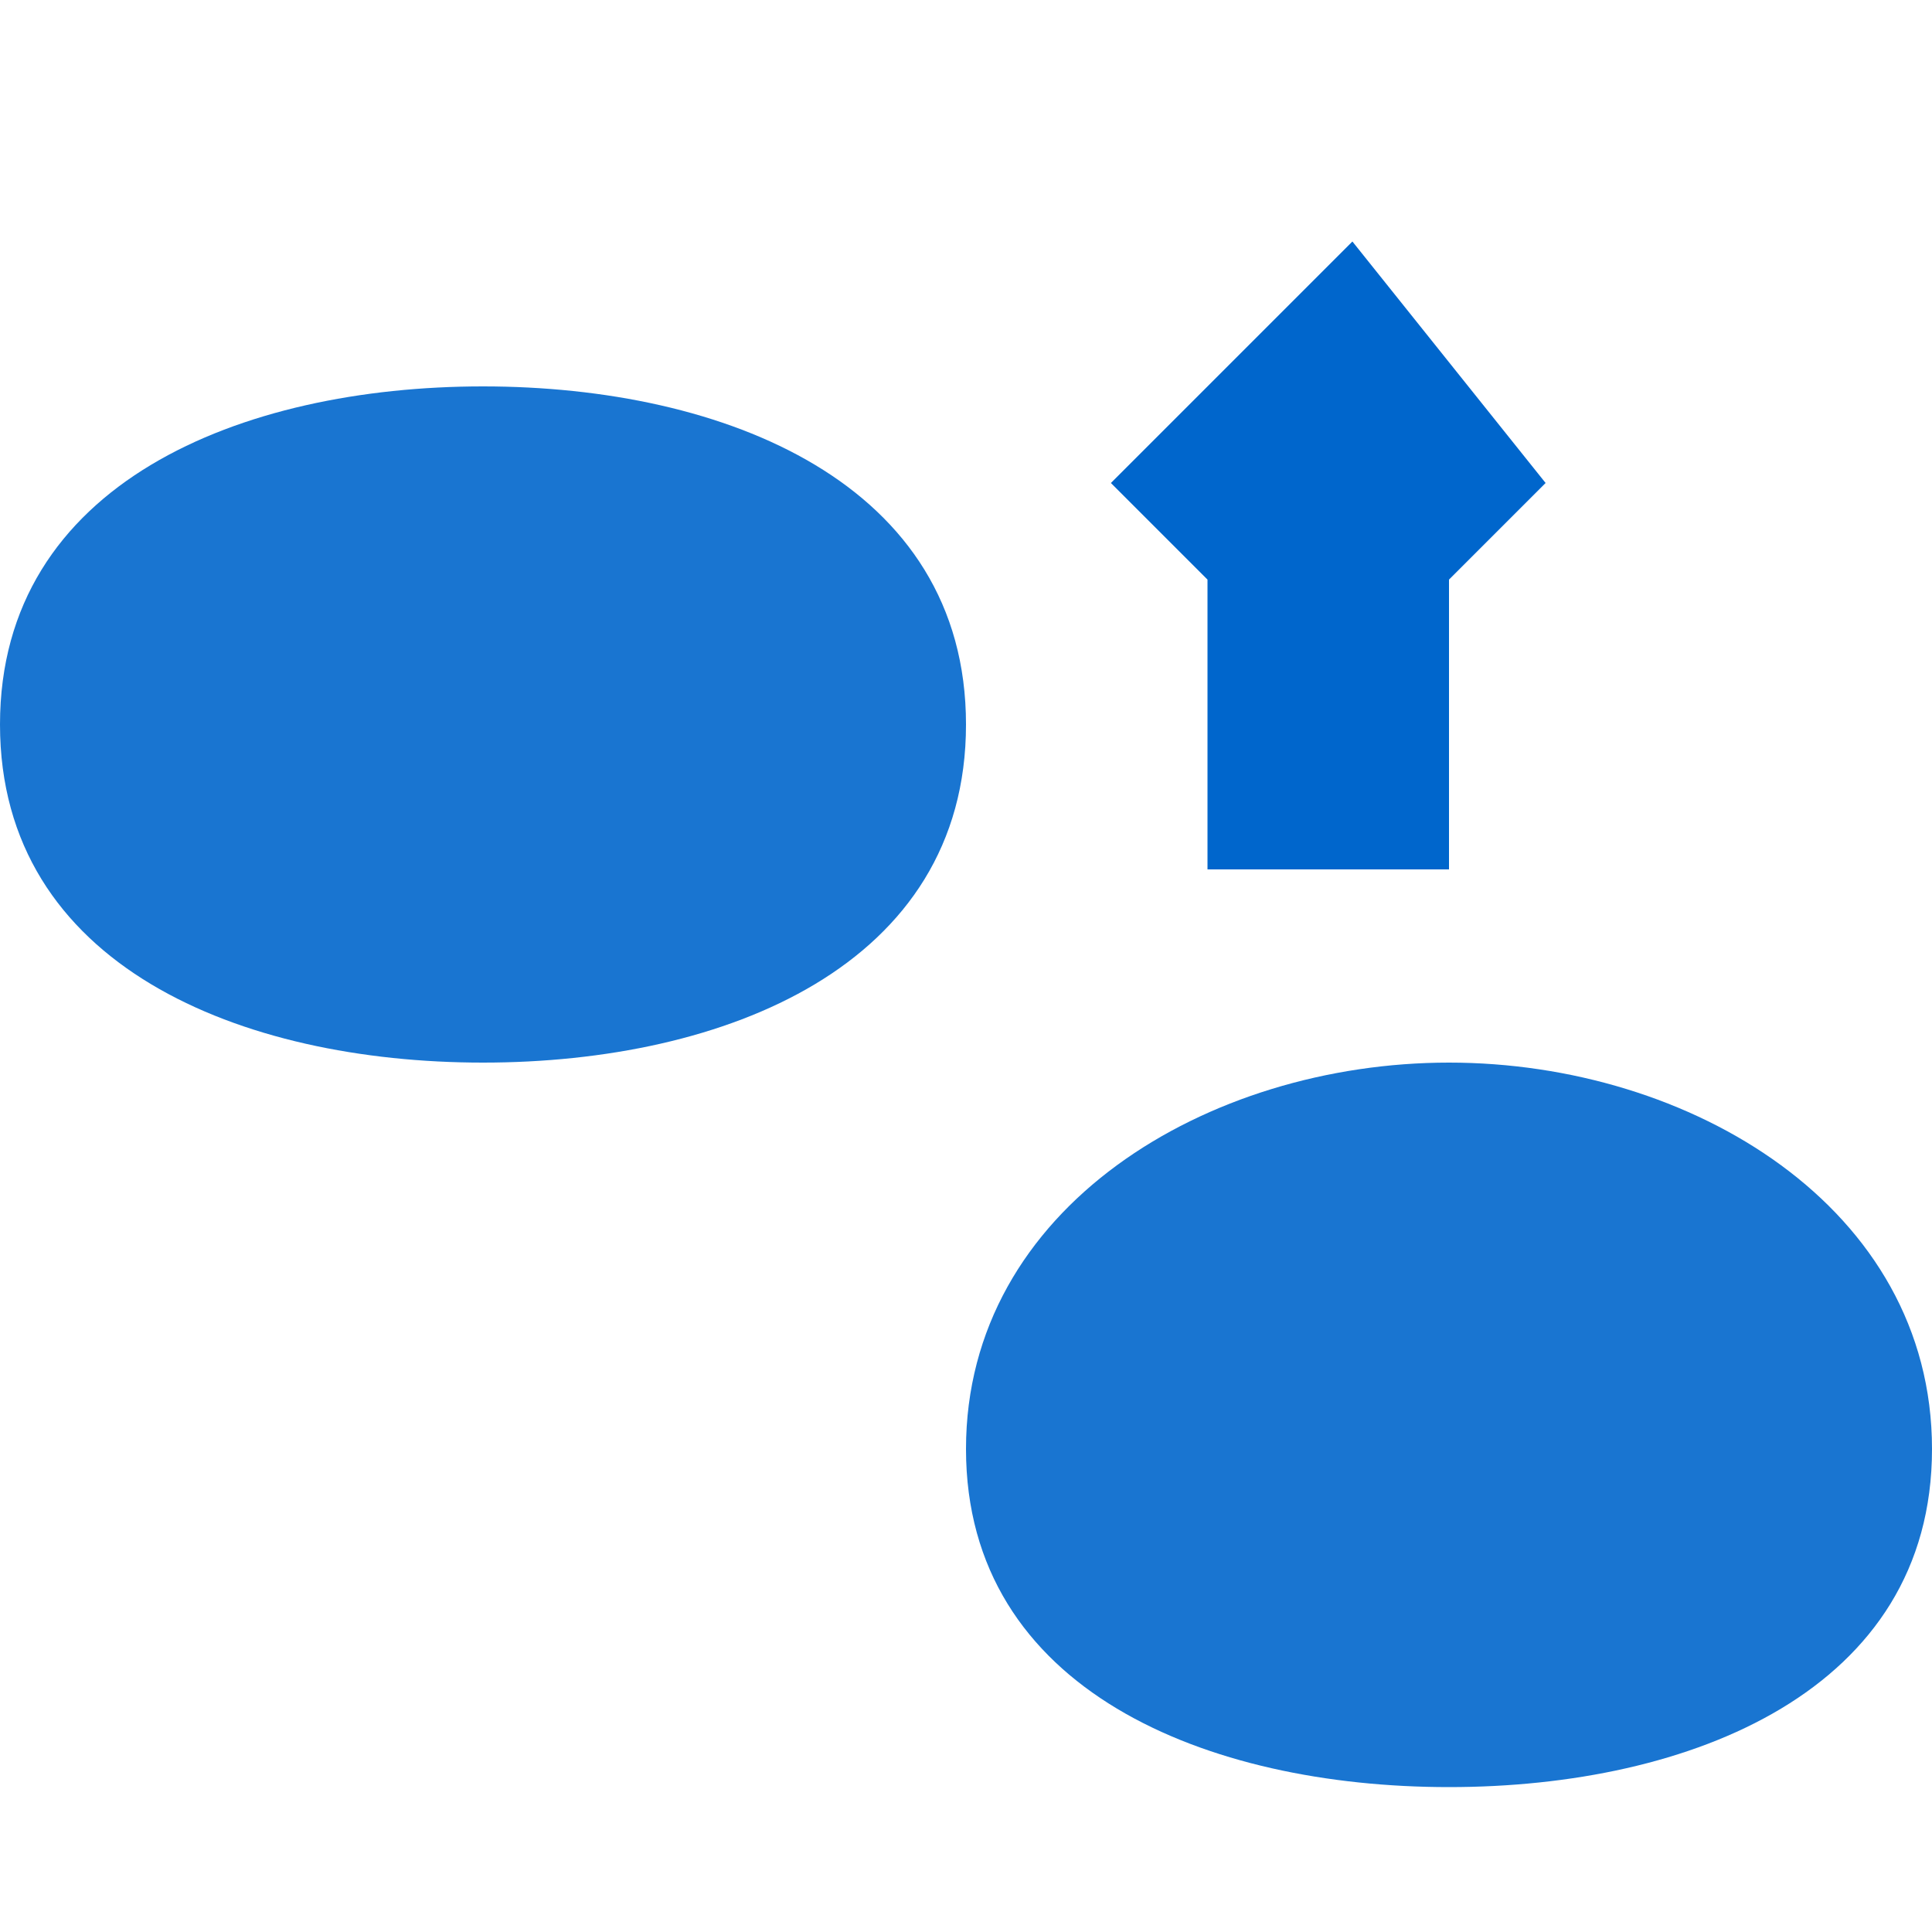 <svg xmlns="http://www.w3.org/2000/svg" viewBox="0 0 40 40">
  <g>
    <!-- Стилизованная буква S -->
    <path d="M10 8 C15 8, 20 10, 20 15 C20 20, 15 22, 10 22 C5 22, 0 20, 0 15 C0 10, 5 8, 10 8 Z" fill="#0066CC" opacity="0.9"/>
    <path d="M30 22 C25 22, 20 25, 20 30 C20 35, 25 37, 30 37 C35 37, 40 35, 40 30 C40 25, 35 22, 30 22 Z" fill="#0066CC" opacity="0.9"/>
    
    <!-- Стрелка вверх -->
    <path d="M28 5 L32 10 L30 12 L30 18 L25 18 L25 12 L23 10 Z" fill="#0066CC"/>
  </g>
</svg>

